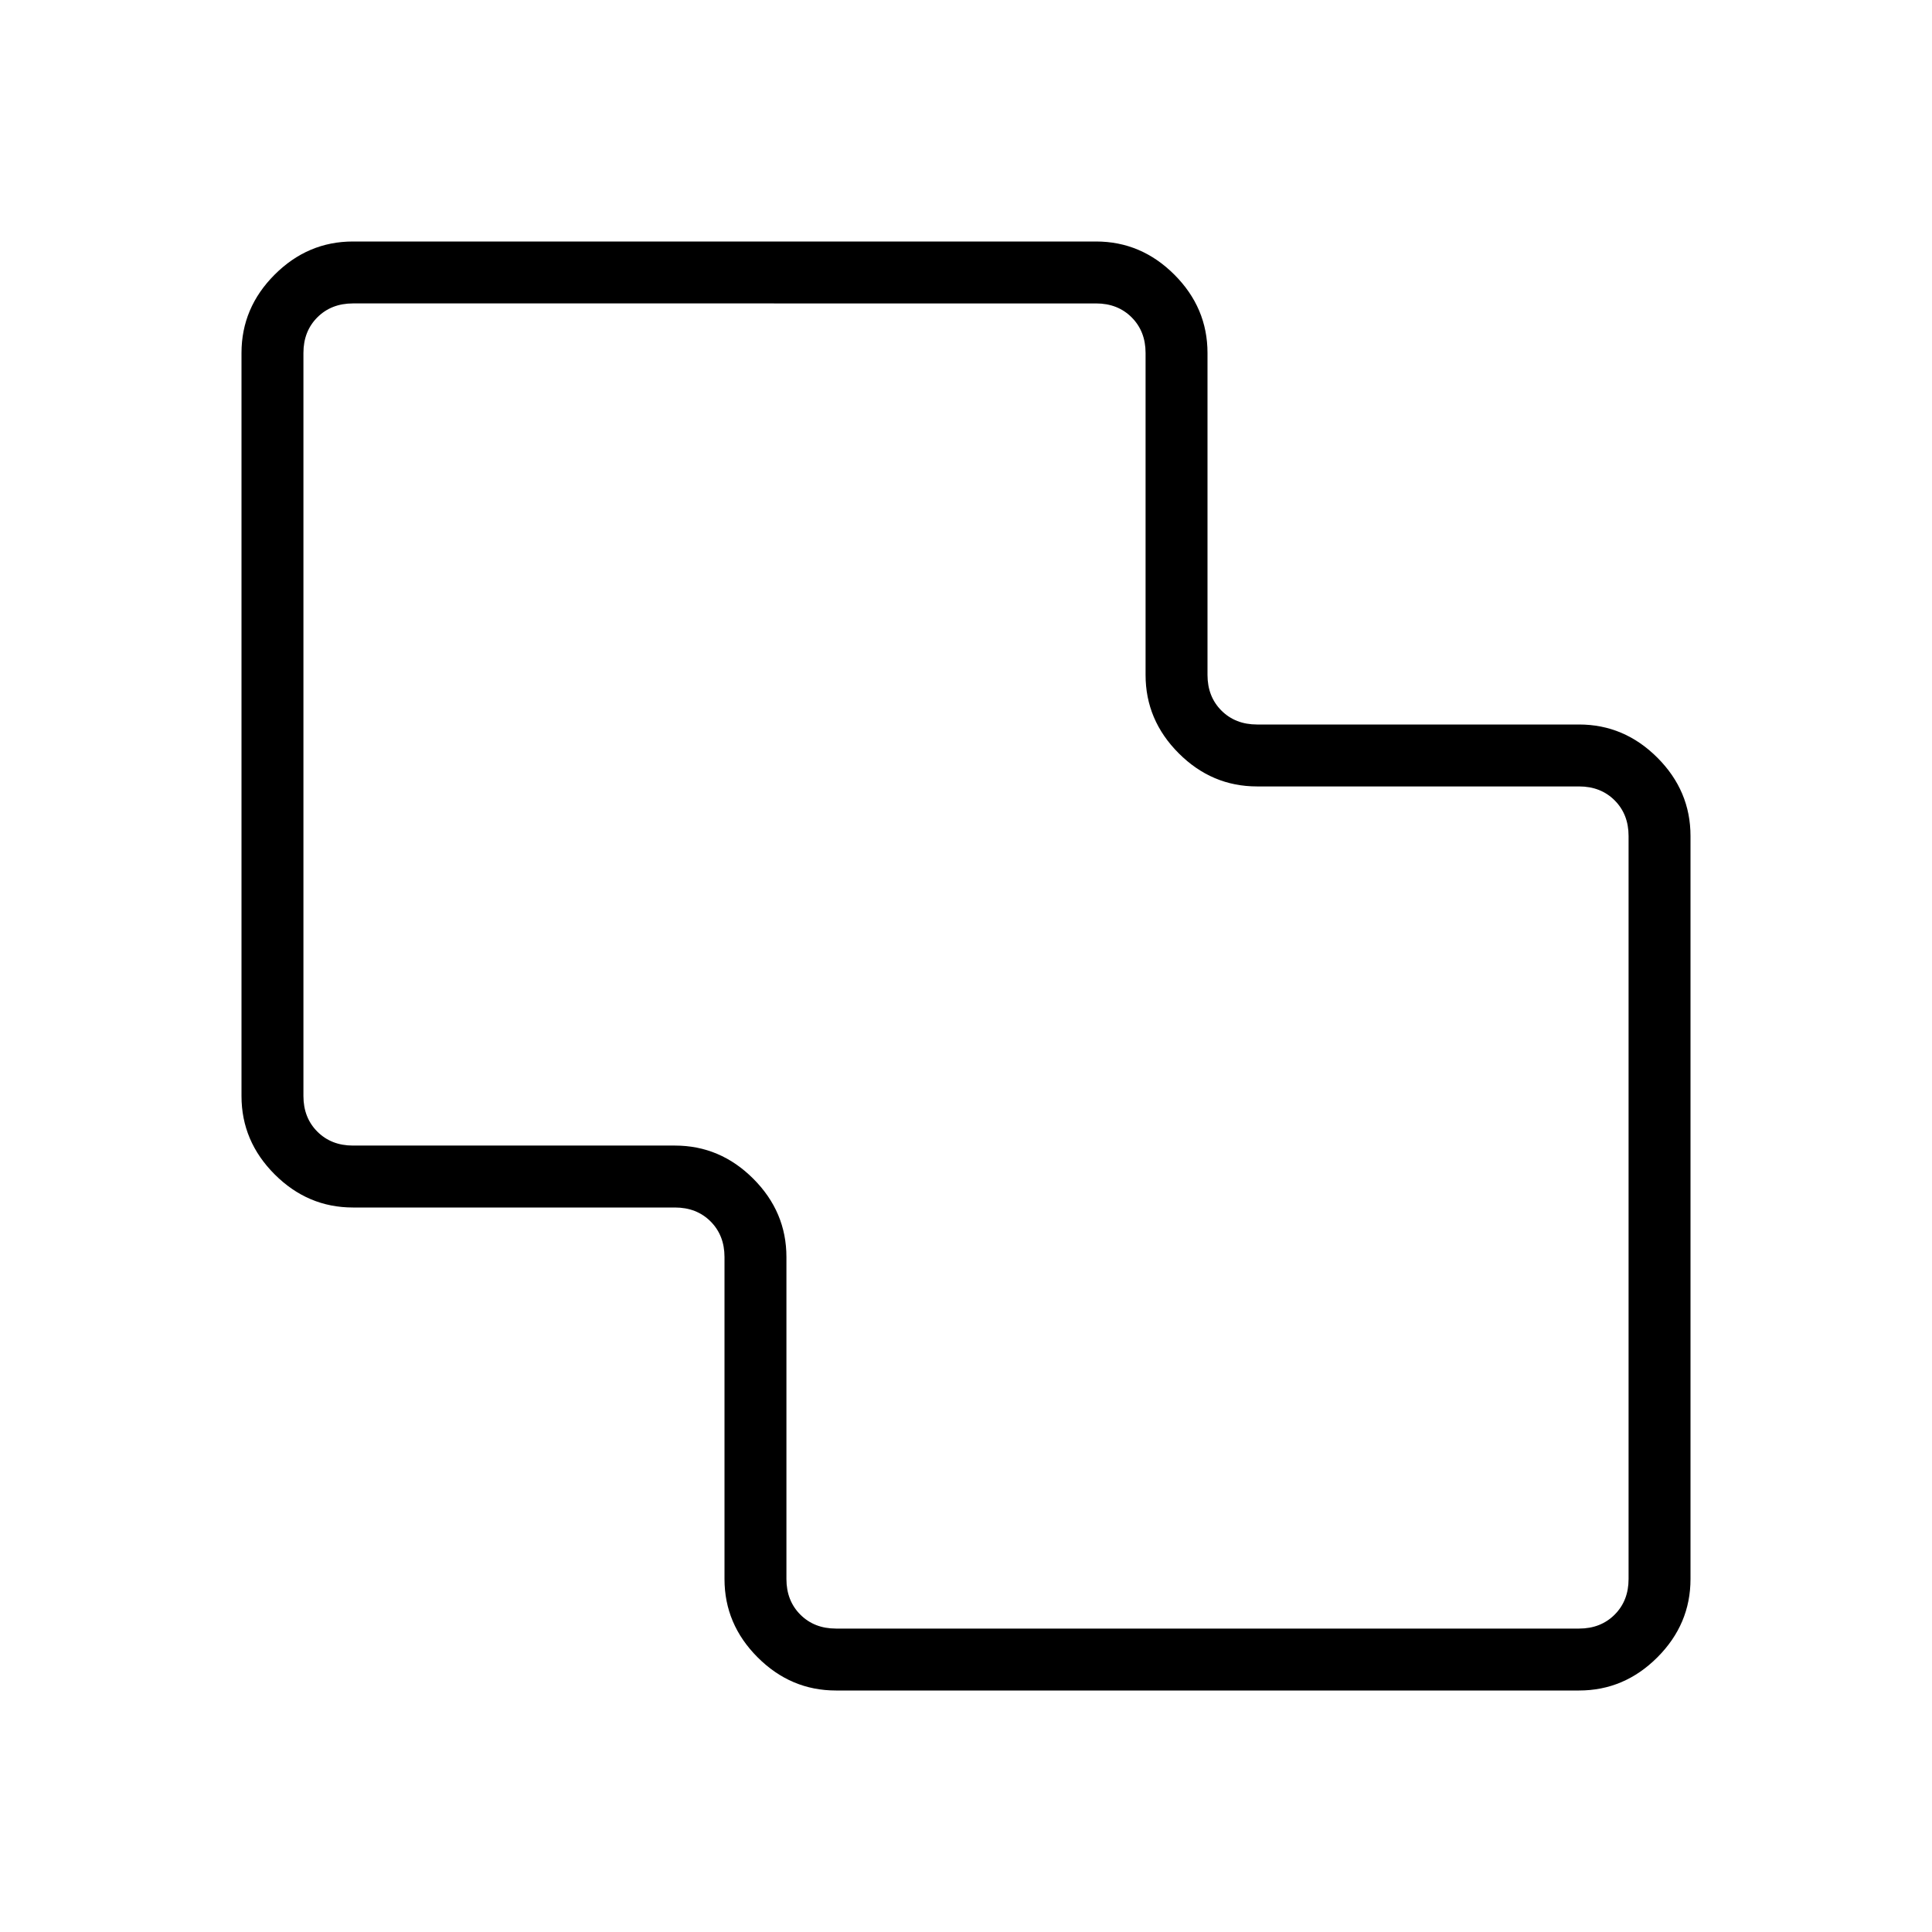 <svg xmlns="http://www.w3.org/2000/svg" height="48" viewBox="0 -960 960 960" width="48"><path d="M415.38-120q-22.44 0-38.91-16.47Q360-152.94 360-175.38v-160q0-10.77-6.92-17.7-6.93-6.92-17.7-6.92h-160q-22.44 0-38.91-16.47Q120-392.94 120-415.38v-369.24q0-22.44 16.47-38.91Q152.94-840 175.38-840h369.24q22.44 0 38.91 16.47Q600-807.06 600-784.62v160q0 10.77 6.92 17.7 6.93 6.92 17.7 6.92h160q22.44 0 38.91 16.47Q840-567.06 840-544.62v369.24q0 22.44-16.47 38.91Q807.06-120 784.62-120H415.38Zm0-30.77h369.24q10.76 0 17.69-6.92 6.92-6.93 6.92-17.69v-369.24q0-10.76-6.92-17.69-6.93-6.92-17.69-6.92h-160q-22.45 0-38.92-16.47-16.47-16.47-16.47-38.92v-160q0-10.76-6.92-17.69-6.93-6.92-17.69-6.92H175.38q-10.76 0-17.69 6.92-6.92 6.93-6.92 17.69v369.24q0 10.76 6.92 17.69 6.93 6.92 17.69 6.92h160q22.45 0 38.92 16.47 16.47 16.47 16.47 38.92v160q0 10.76 6.92 17.69 6.93 6.92 17.69 6.92ZM480-480Z"/></svg>